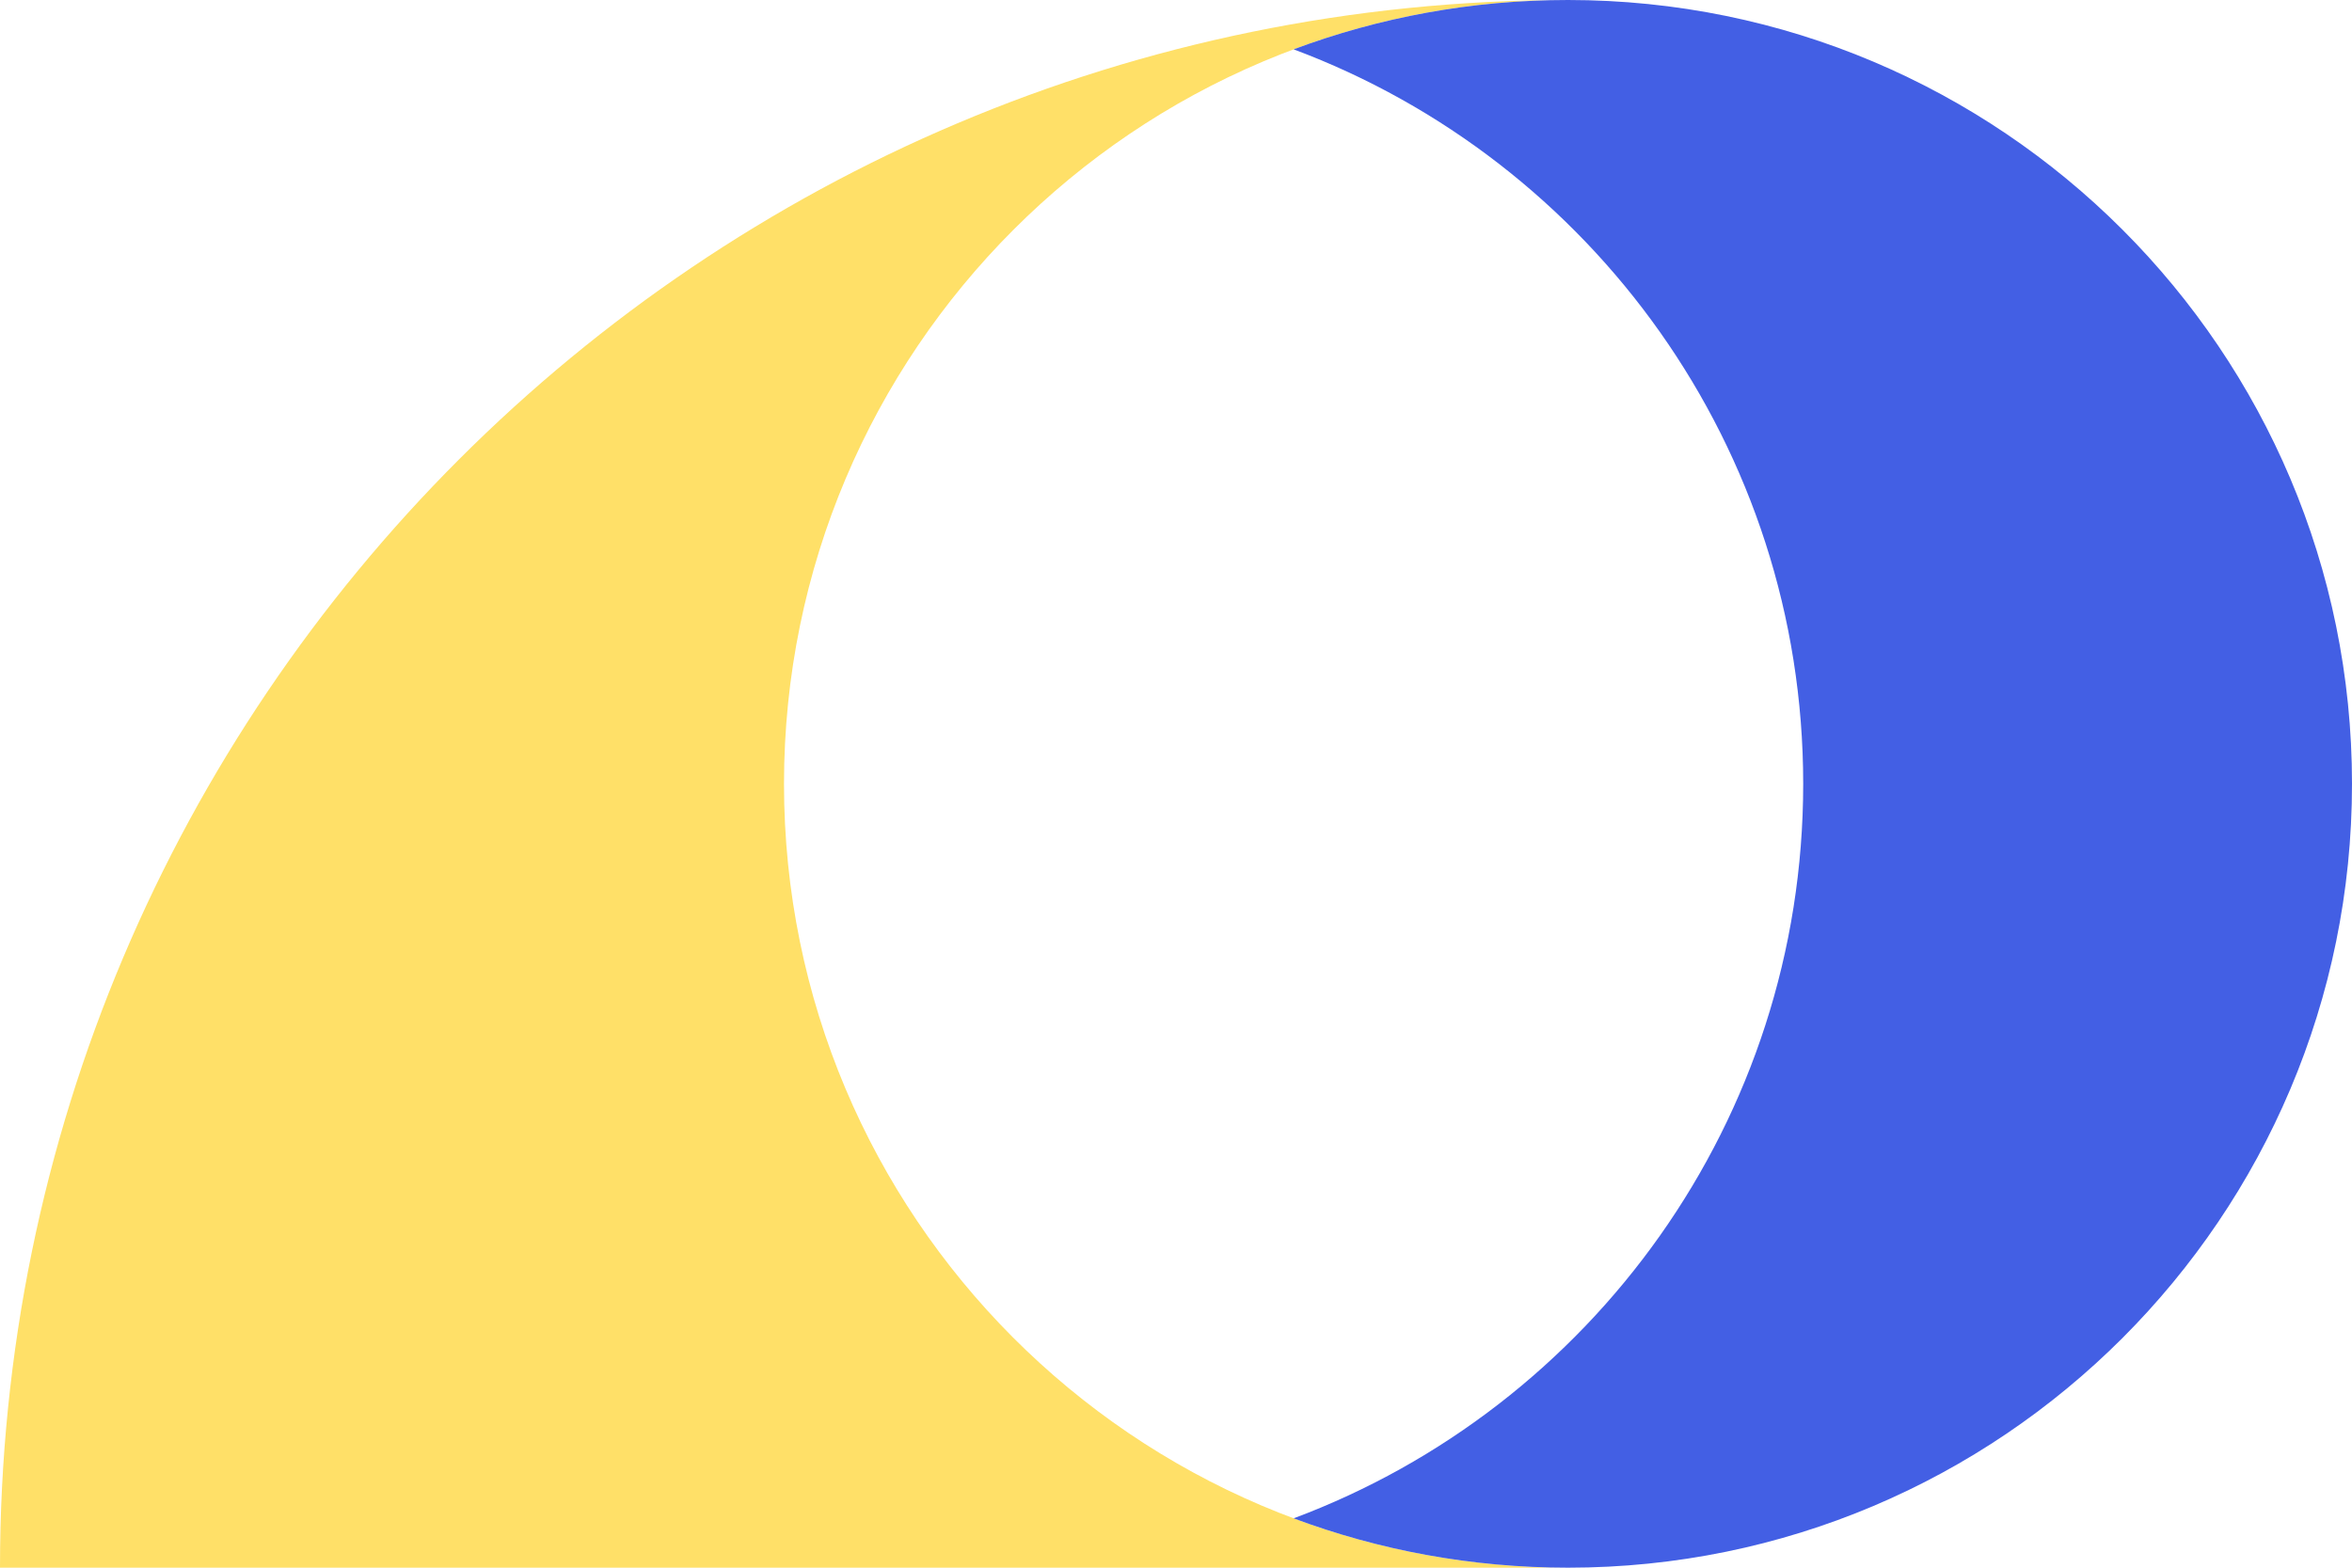 <svg width="48" height="32" viewBox="0 0 48 32" fill="none" xmlns="http://www.w3.org/2000/svg">
<path fill-rule="evenodd" clip-rule="evenodd" d="M32 0C14.327 0 0 14.327 0 32H31.948C23.136 31.972 16 24.819 16 16C16 7.164 23.163 8.13802e-05 32 8.13802e-05V0Z" fill="#FFE068"/>
<path fill-rule="evenodd" clip-rule="evenodd" d="M26.4 30.993C32.475 28.723 36.8 22.866 36.8 16C36.8 9.134 32.475 3.277 26.4 1.007C28.143 0.356 30.03 0 32 0C40.837 0 48 7.163 48 16C48 24.837 40.837 32 32 32C30.03 32 28.143 31.644 26.4 30.993Z" fill="#435FE4"/>
</svg>